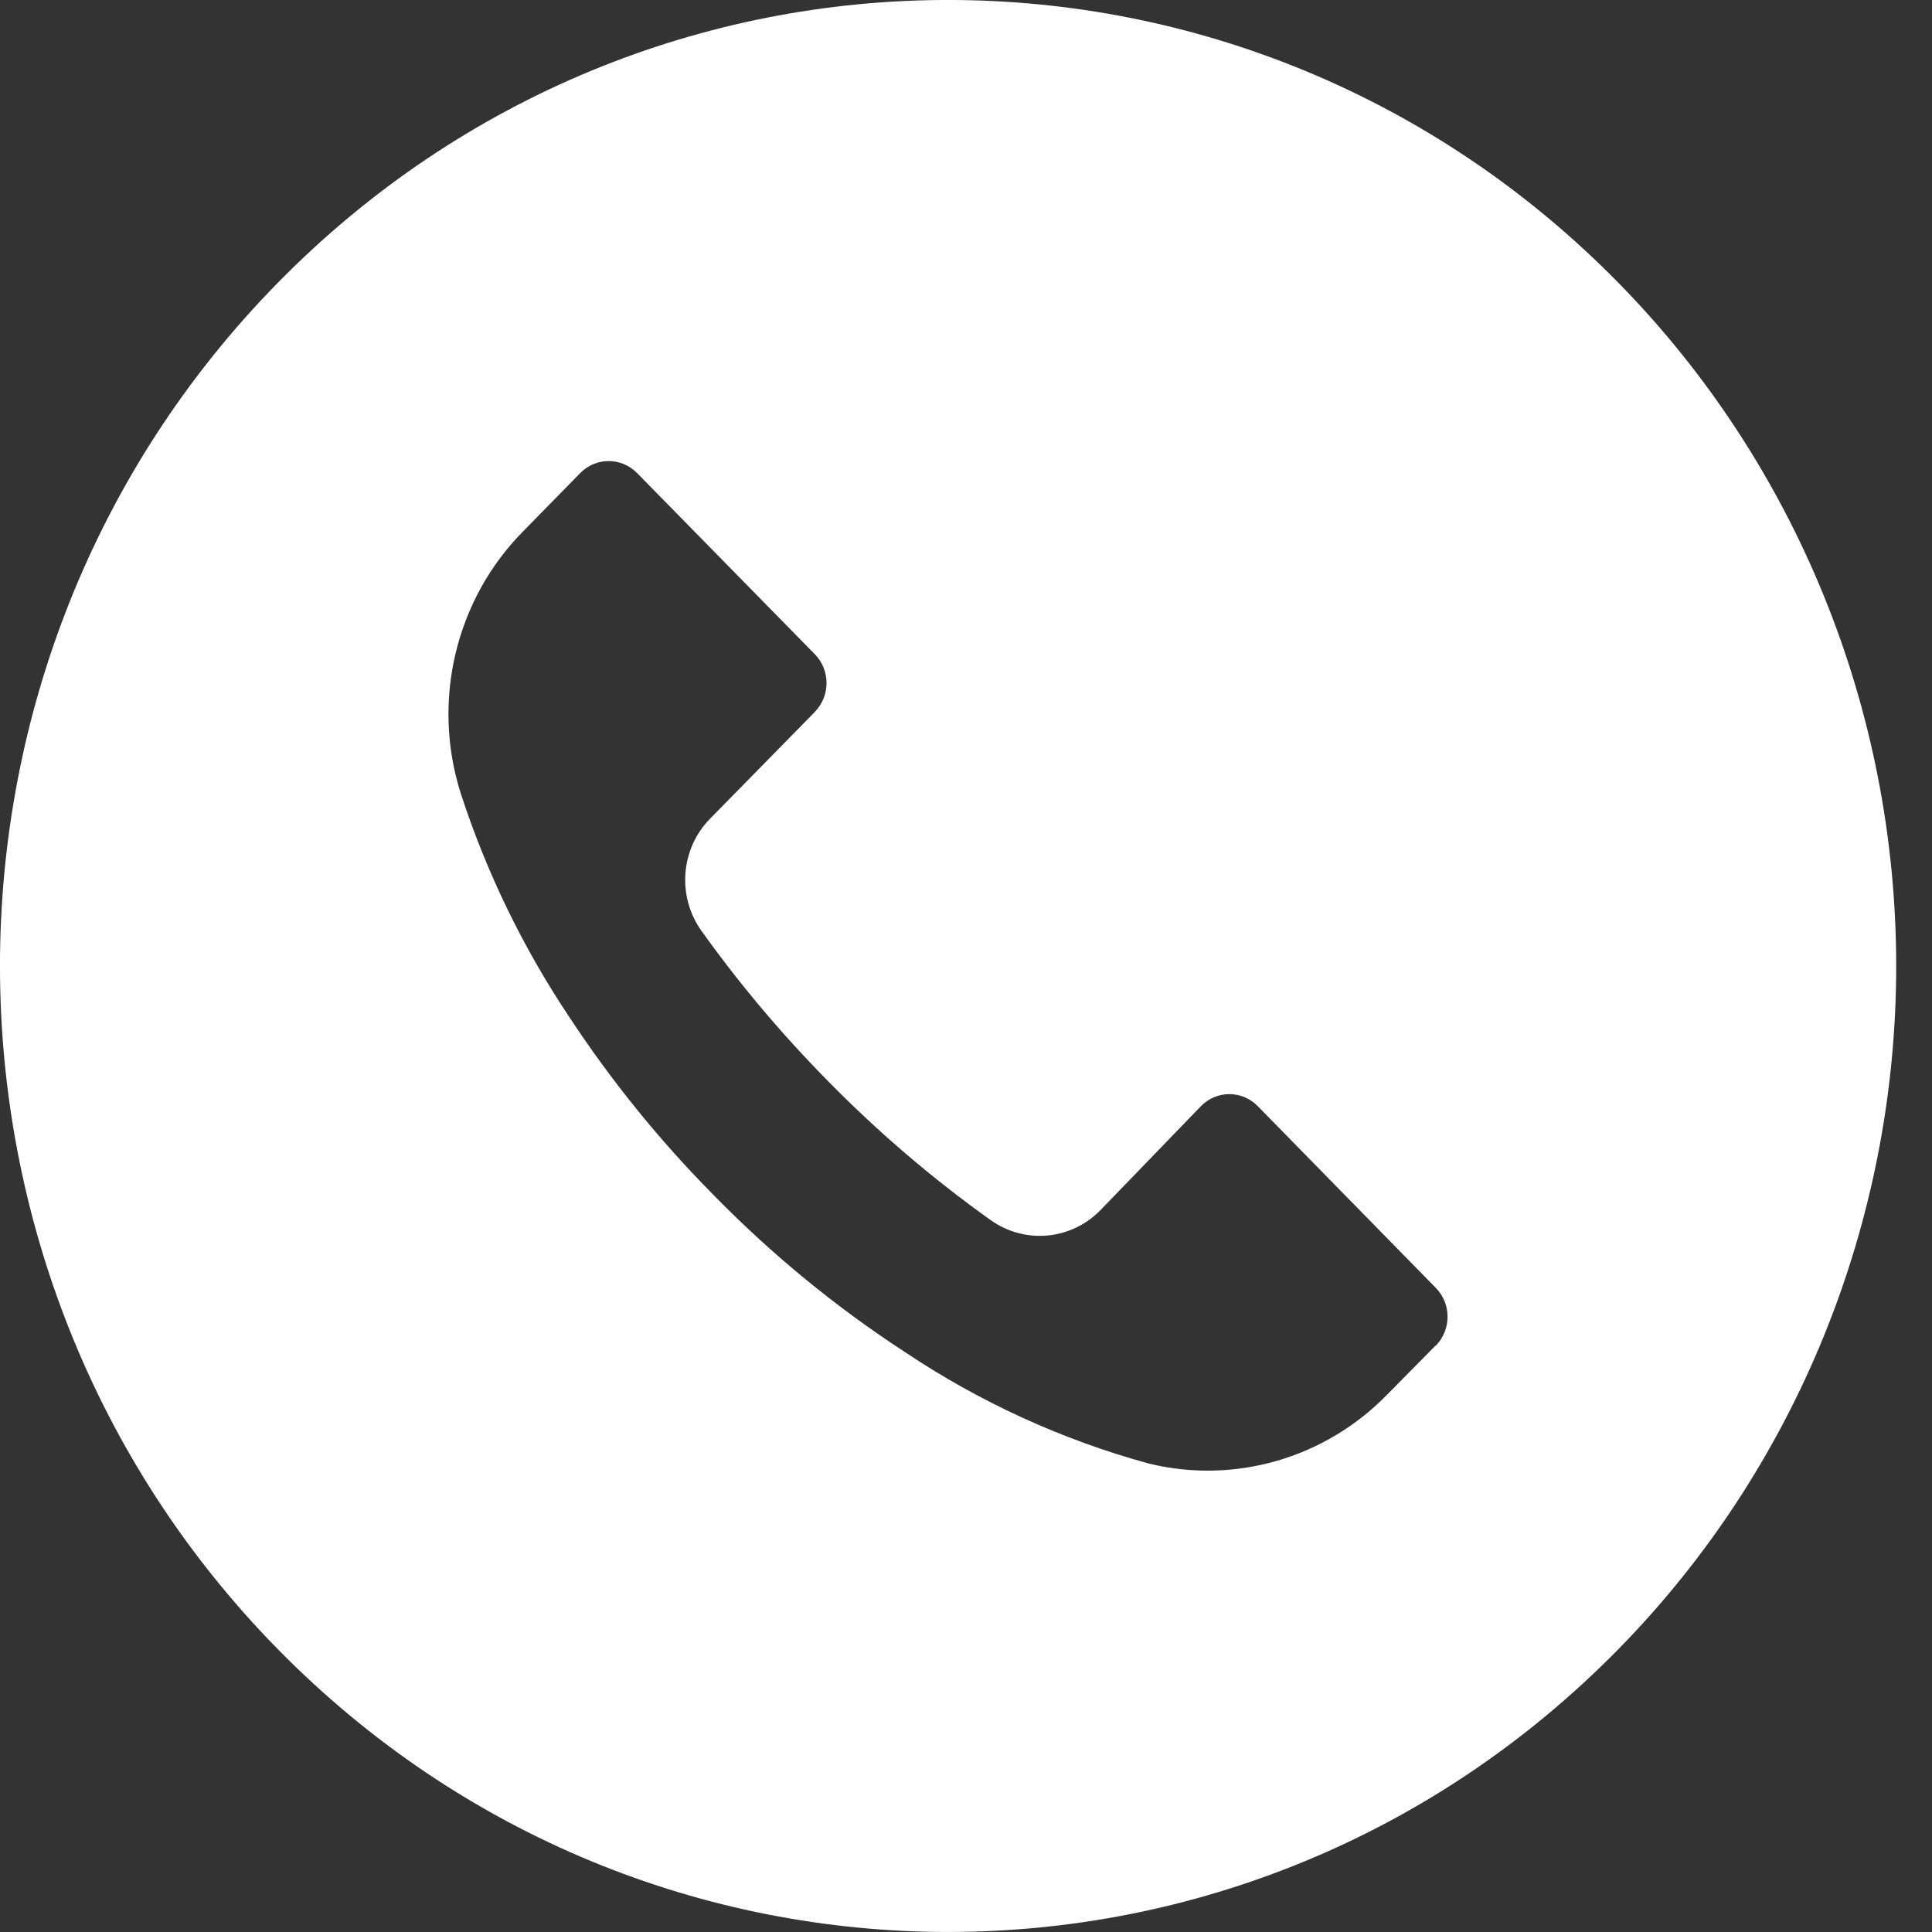 <svg width="32" height="32" viewBox="0 0 32 32" fill="none" xmlns="http://www.w3.org/2000/svg">
<rect x="0" y="0" width="32" height="32" fill="#333333" stroke="none"/>
<path d="M26.806 4.684C20.672 -1.563 10.729 -1.562 4.597 4.688C-1.534 10.937 -1.533 21.068 4.601 27.315C10.735 33.562 20.677 33.561 26.809 27.312C29.754 24.31 31.408 20.24 31.407 15.996C31.406 11.753 29.751 7.684 26.806 4.684ZM23.782 22.288C23.782 22.288 23.781 22.289 23.78 22.29V22.284L22.985 23.09C21.956 24.151 20.457 24.588 19.032 24.242C17.597 23.85 16.233 23.227 14.991 22.396C13.838 21.645 12.769 20.767 11.804 19.778C10.915 18.879 10.118 17.893 9.422 16.834C8.661 15.694 8.058 14.451 7.632 13.143C7.143 11.606 7.548 9.919 8.679 8.786L9.61 7.836C9.869 7.571 10.29 7.57 10.55 7.834C10.551 7.835 10.552 7.836 10.553 7.836L13.494 10.834C13.755 11.098 13.755 11.526 13.496 11.791C13.496 11.792 13.495 11.793 13.494 11.794L11.767 13.554C11.271 14.053 11.209 14.847 11.62 15.42C12.245 16.294 12.937 17.116 13.688 17.879C14.526 18.736 15.437 19.516 16.41 20.21C16.972 20.609 17.735 20.542 18.221 20.05L19.891 18.322C20.15 18.056 20.571 18.056 20.831 18.32C20.832 18.32 20.832 18.321 20.833 18.322L23.78 21.33C24.041 21.593 24.041 22.022 23.782 22.288Z" fill="white"/>
</svg>
